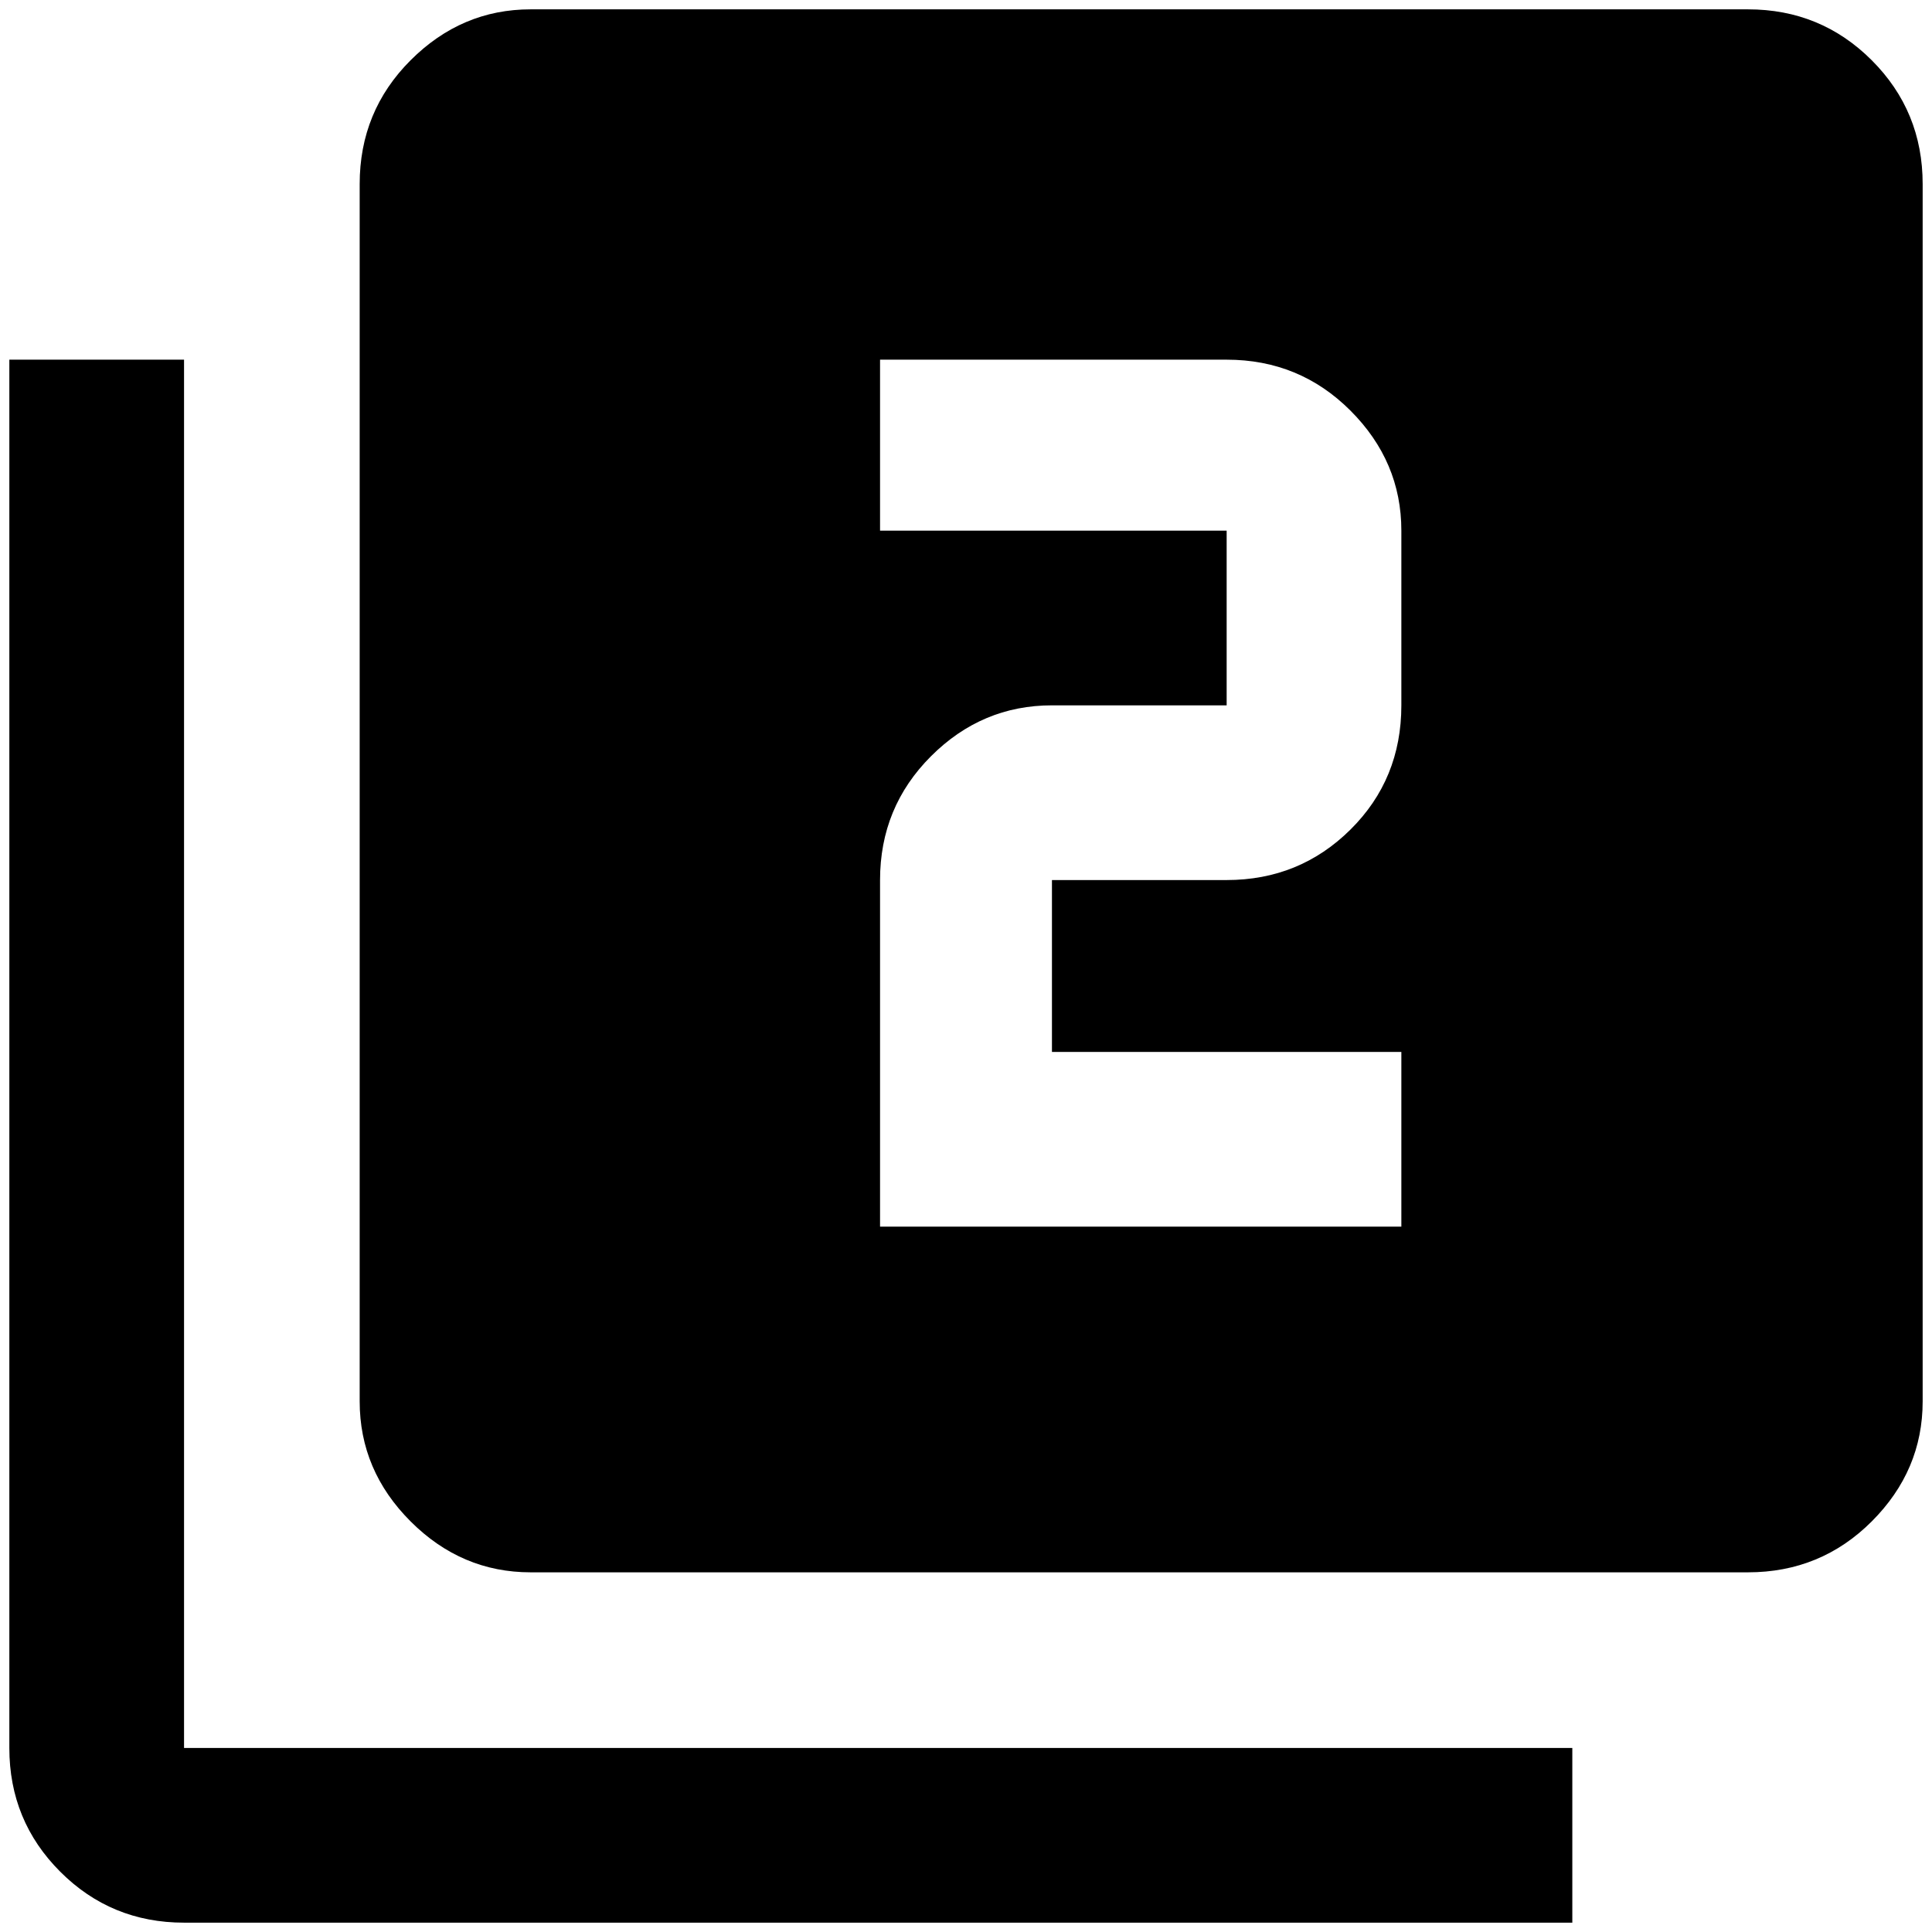 <?xml version="1.0" standalone="no"?>
<!DOCTYPE svg PUBLIC "-//W3C//DTD SVG 1.1//EN" "http://www.w3.org/Graphics/SVG/1.1/DTD/svg11.dtd" >
<svg xmlns="http://www.w3.org/2000/svg" xmlns:xlink="http://www.w3.org/1999/xlink" version="1.1" width="2048" height="2048" viewBox="-10 0 2068 2048">
   <path fill="currentColor"
d="M187 375v1486h1486v187h-1486q-78 0 -132.5 -54.5t-54.5 -132.5v-1486h187zM1490 1116h-374v-184h187q78 0 132.5 -54t54.5 -133v-187q0 -74 -54.5 -128.5t-132.5 -54.5h-371v183h371v187h-187q-75 0 -129.5 54.5t-54.5 132.5v371h558v-187zM1861 0q78 0 132.5 54.5
t54.5 132.5v1303q0 74 -54.5 128.5t-132.5 54.5h-1303q-74 0 -128.5 -54.5t-54.5 -128.5v-1303q0 -78 54.5 -132.5t128.5 -54.5h1303z" />
</svg>
